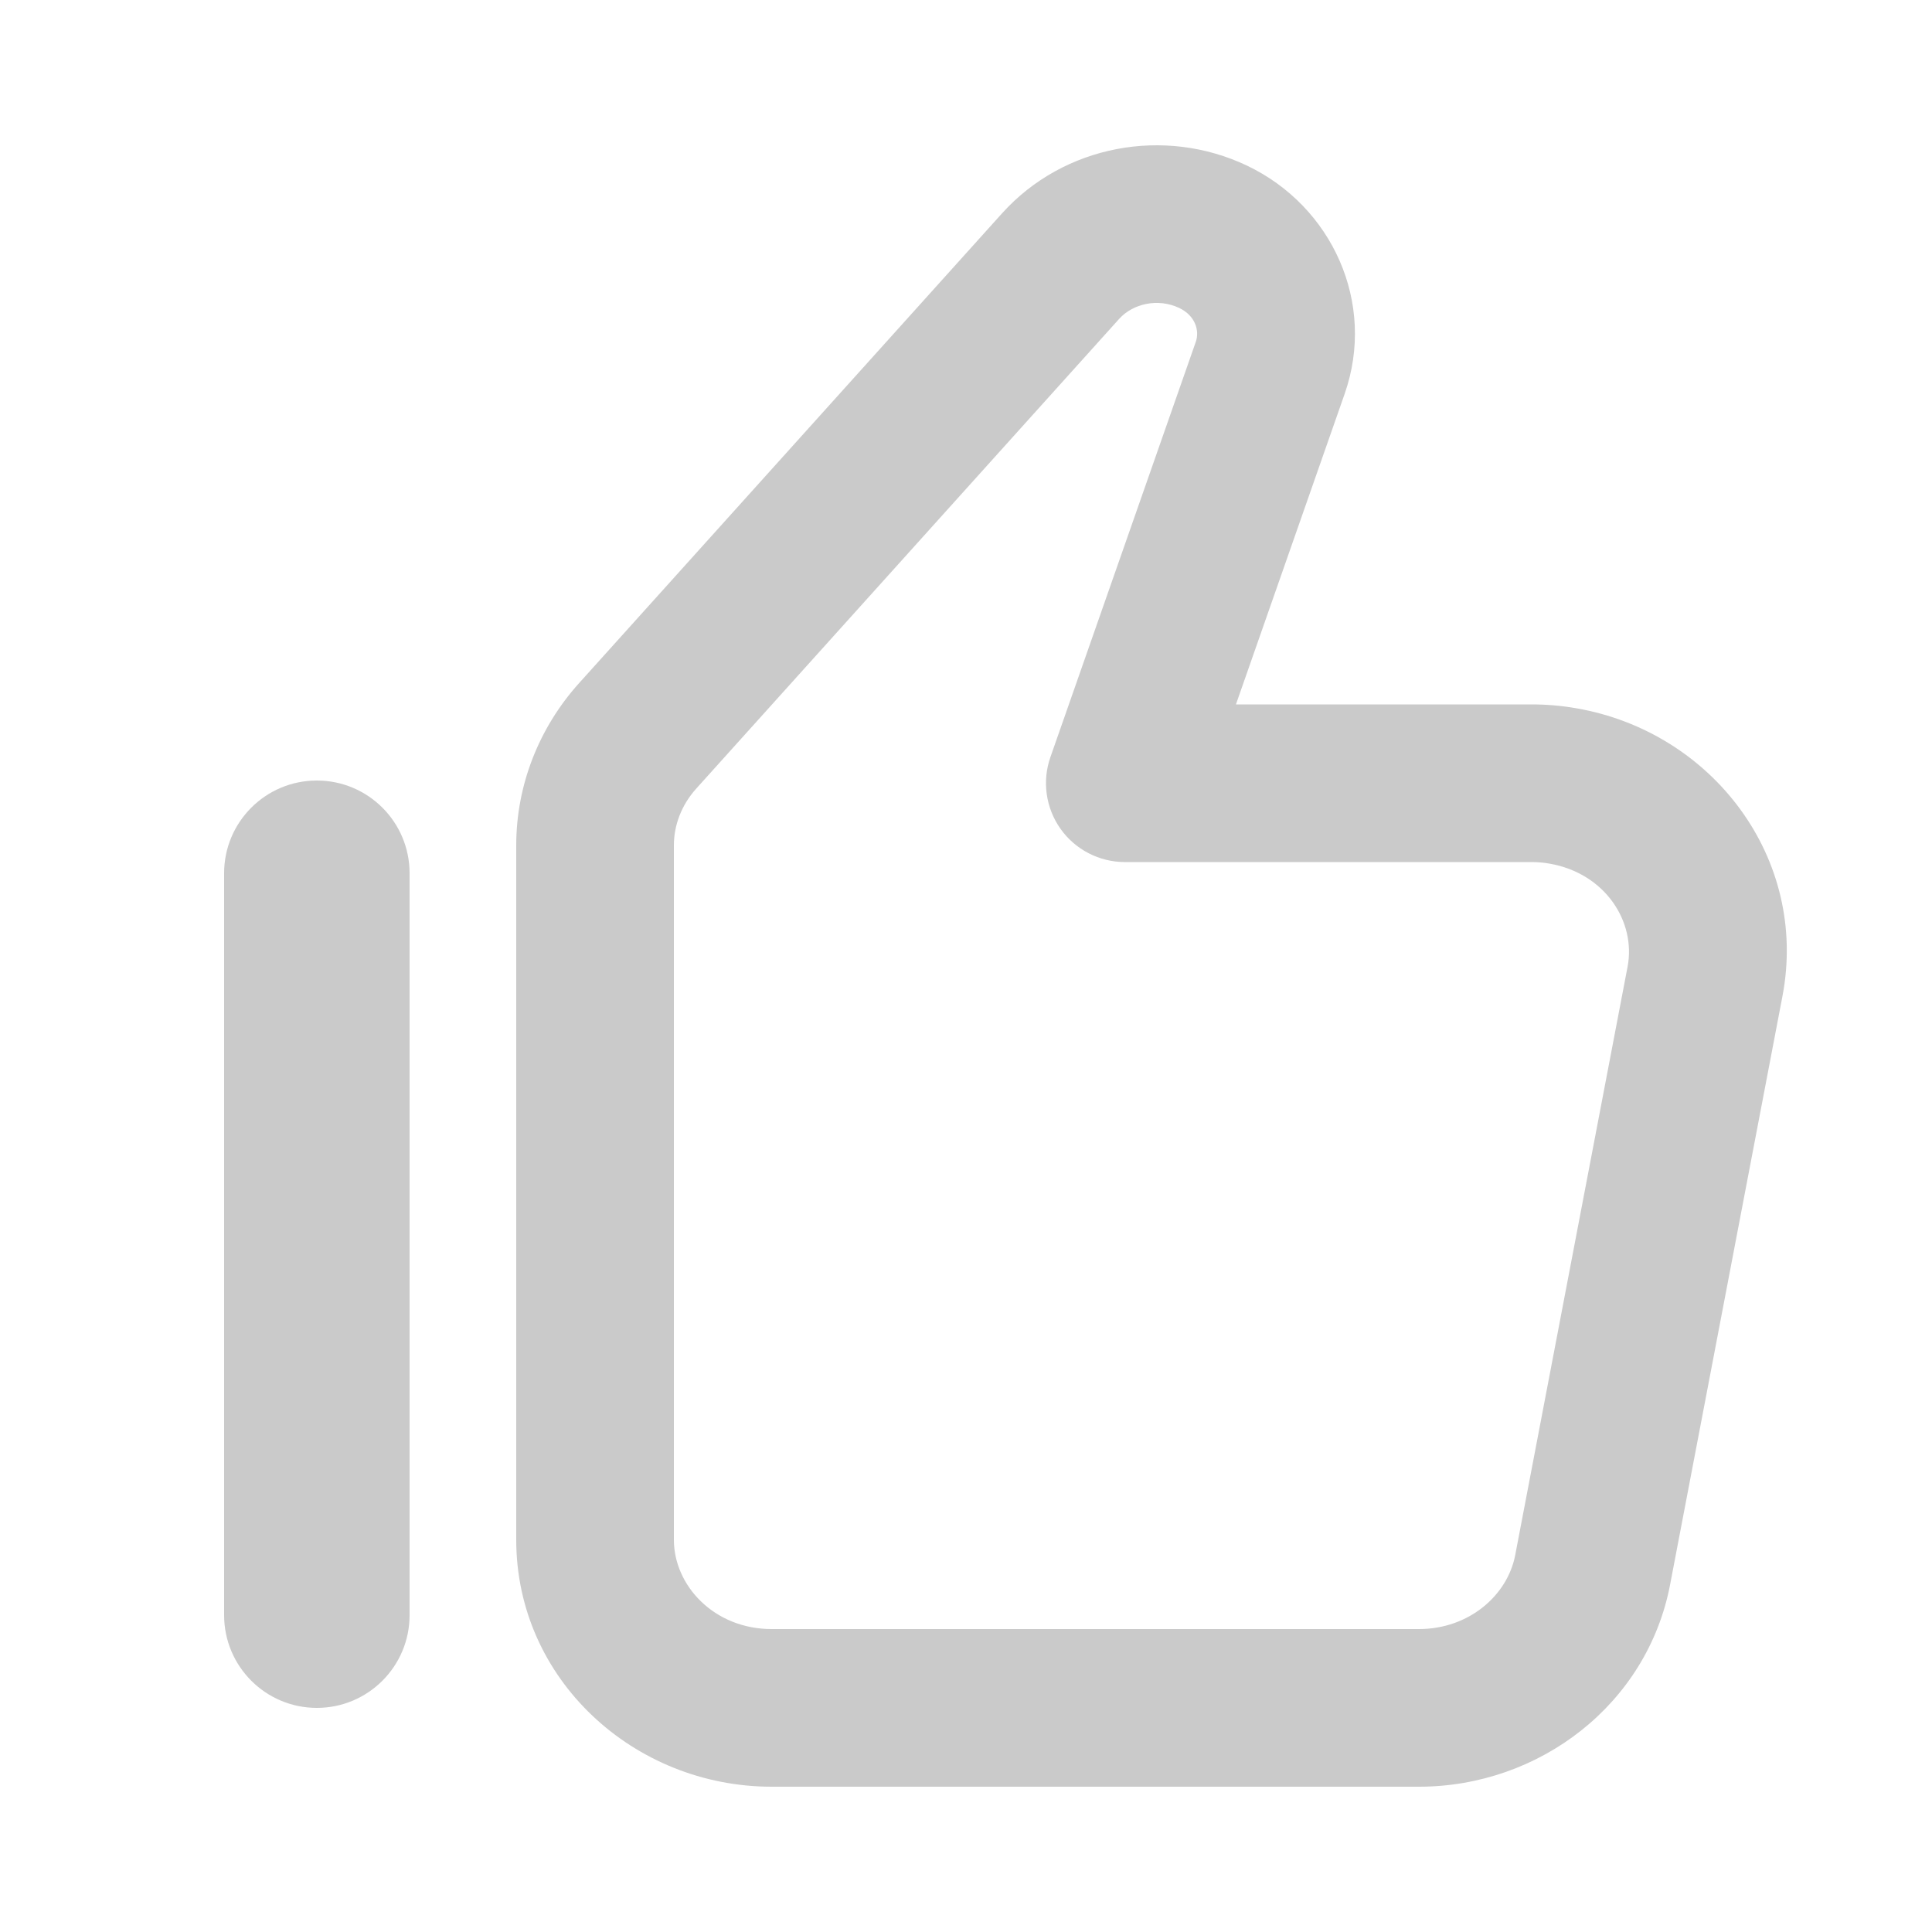 <svg width="25" height="25" viewBox="0 0 25 25" fill="none" xmlns="http://www.w3.org/2000/svg">
<path fill-rule="evenodd" clip-rule="evenodd" d="M15.259 3.985C14.985 3.855 14.661 3.928 14.482 4.126L9.008 10.206C8.818 10.418 8.72 10.678 8.72 10.939V19.924C8.72 20.516 9.239 21.08 9.985 21.08H18.361C19.01 21.08 19.508 20.642 19.607 20.122L21.061 12.508C21.171 11.93 20.774 11.3 20.049 11.175C19.972 11.161 19.893 11.155 19.815 11.155H14.555C14.225 11.155 13.914 10.994 13.723 10.725C13.532 10.455 13.483 10.11 13.592 9.798L15.473 4.425C15.524 4.281 15.47 4.086 15.259 3.985ZM12.966 2.761C13.764 1.875 15.067 1.635 16.136 2.143C17.236 2.667 17.812 3.919 17.399 5.099L15.993 9.115H19.815C20.01 9.115 20.205 9.131 20.397 9.165C22.156 9.469 23.406 11.104 23.065 12.89L21.611 20.505C21.315 22.054 19.919 23.12 18.361 23.12H9.985C8.208 23.12 6.68 21.736 6.68 19.924V10.939C6.68 10.162 6.973 9.418 7.492 8.841L12.966 2.761Z" fill="#CACACA"/>
<path fill-rule="evenodd" clip-rule="evenodd" d="M4.1 10.1C4.763 10.1 5.3 10.637 5.3 11.3V20.9C5.3 21.562 4.763 22.1 4.1 22.1C3.437 22.1 2.9 21.562 2.9 20.9V11.3C2.9 10.637 3.437 10.1 4.1 10.1Z" fill="#CACACA"/>
</svg>
